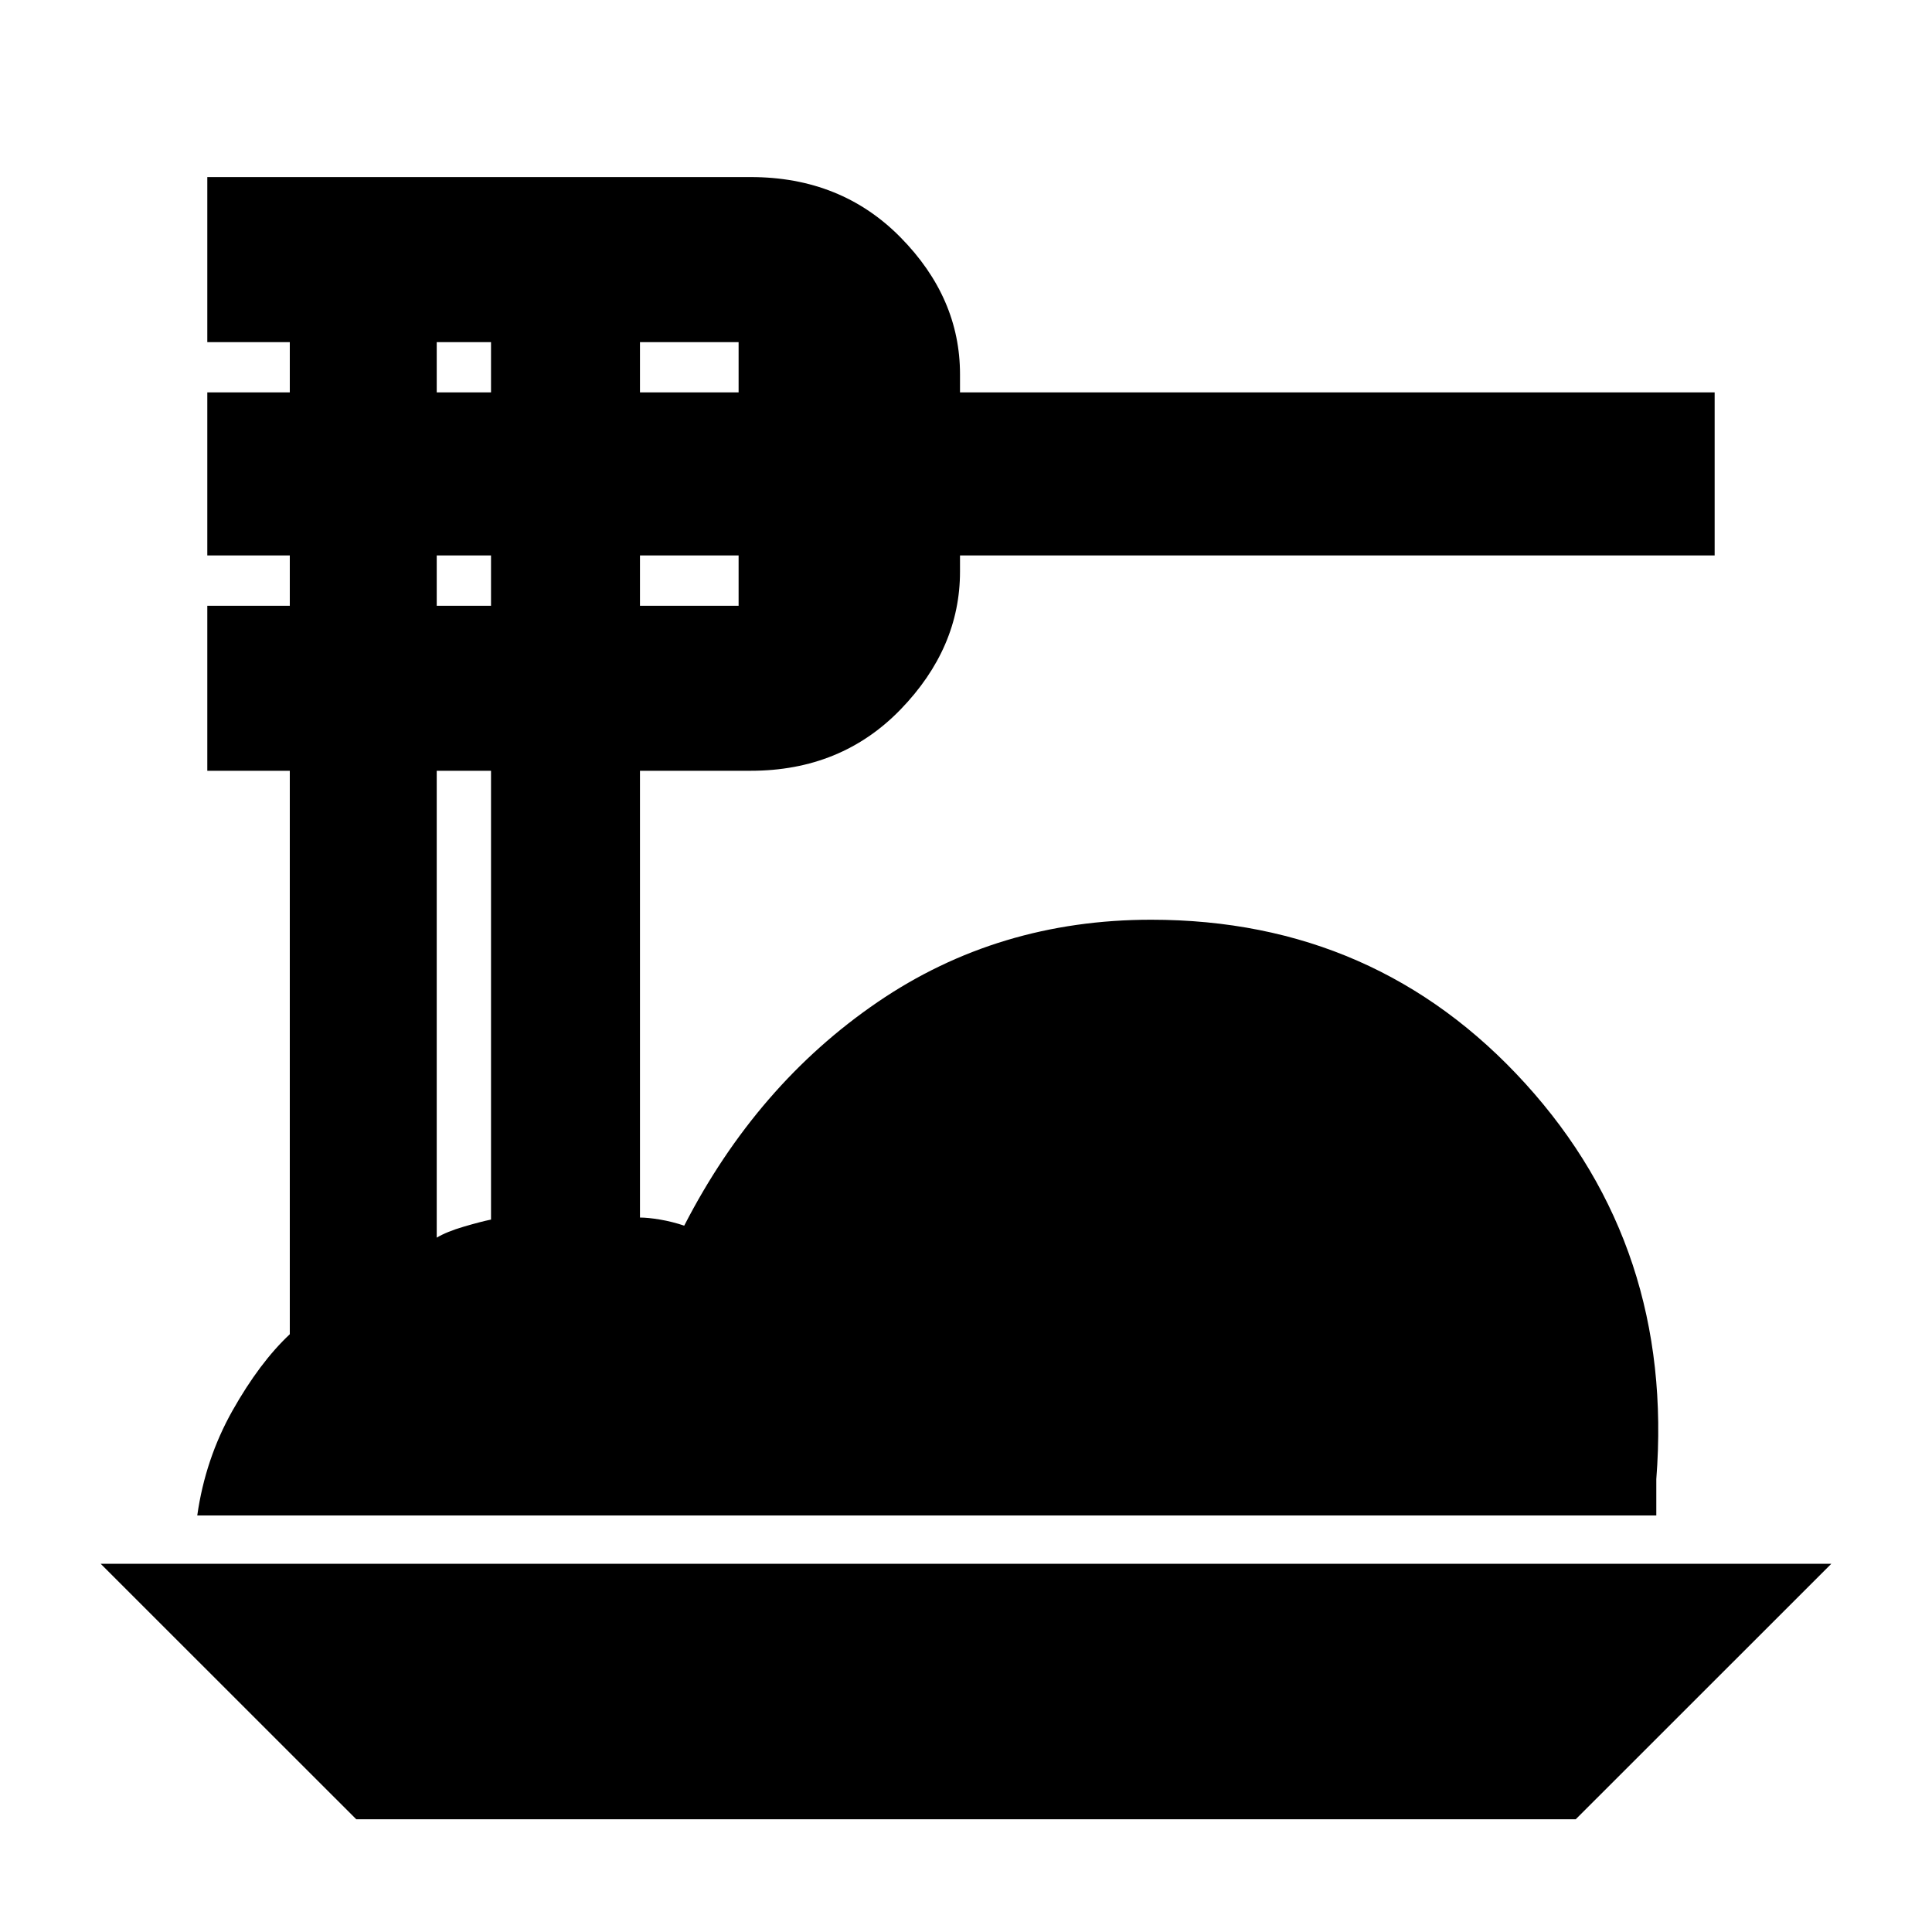 <svg xmlns="http://www.w3.org/2000/svg" height="20" width="20"><path d="m3.688 18.833-2.646-2.645h17.916l-2.646 2.645Zm-1.646-3.145q.083-.584.364-1.084.282-.5.594-.792V7.979h-.854V6.271H3V5.75h-.854V4.062H3v-.52h-.854V1.833h5.625q.937 0 1.552.625t.615 1.417v.187h7.812V5.75H9.938v.167q0 .791-.615 1.427-.615.635-1.552.635H6.625v4.625q.083 0 .208.021.125.021.25.063.75-1.459 2-2.313 1.25-.854 2.834-.854 2.333 0 3.875 1.698 1.541 1.698 1.354 4.093v.376ZM6.625 4.062h1.021v-.52H6.625Zm0 2.209h1.021V5.75H6.625ZM4.521 4.062h.562v-.52h-.562Zm0 2.209h.562V5.75h-.562Zm0 6.541q.104-.062.281-.114.177-.052.281-.073V7.979h-.562Z"/></svg>